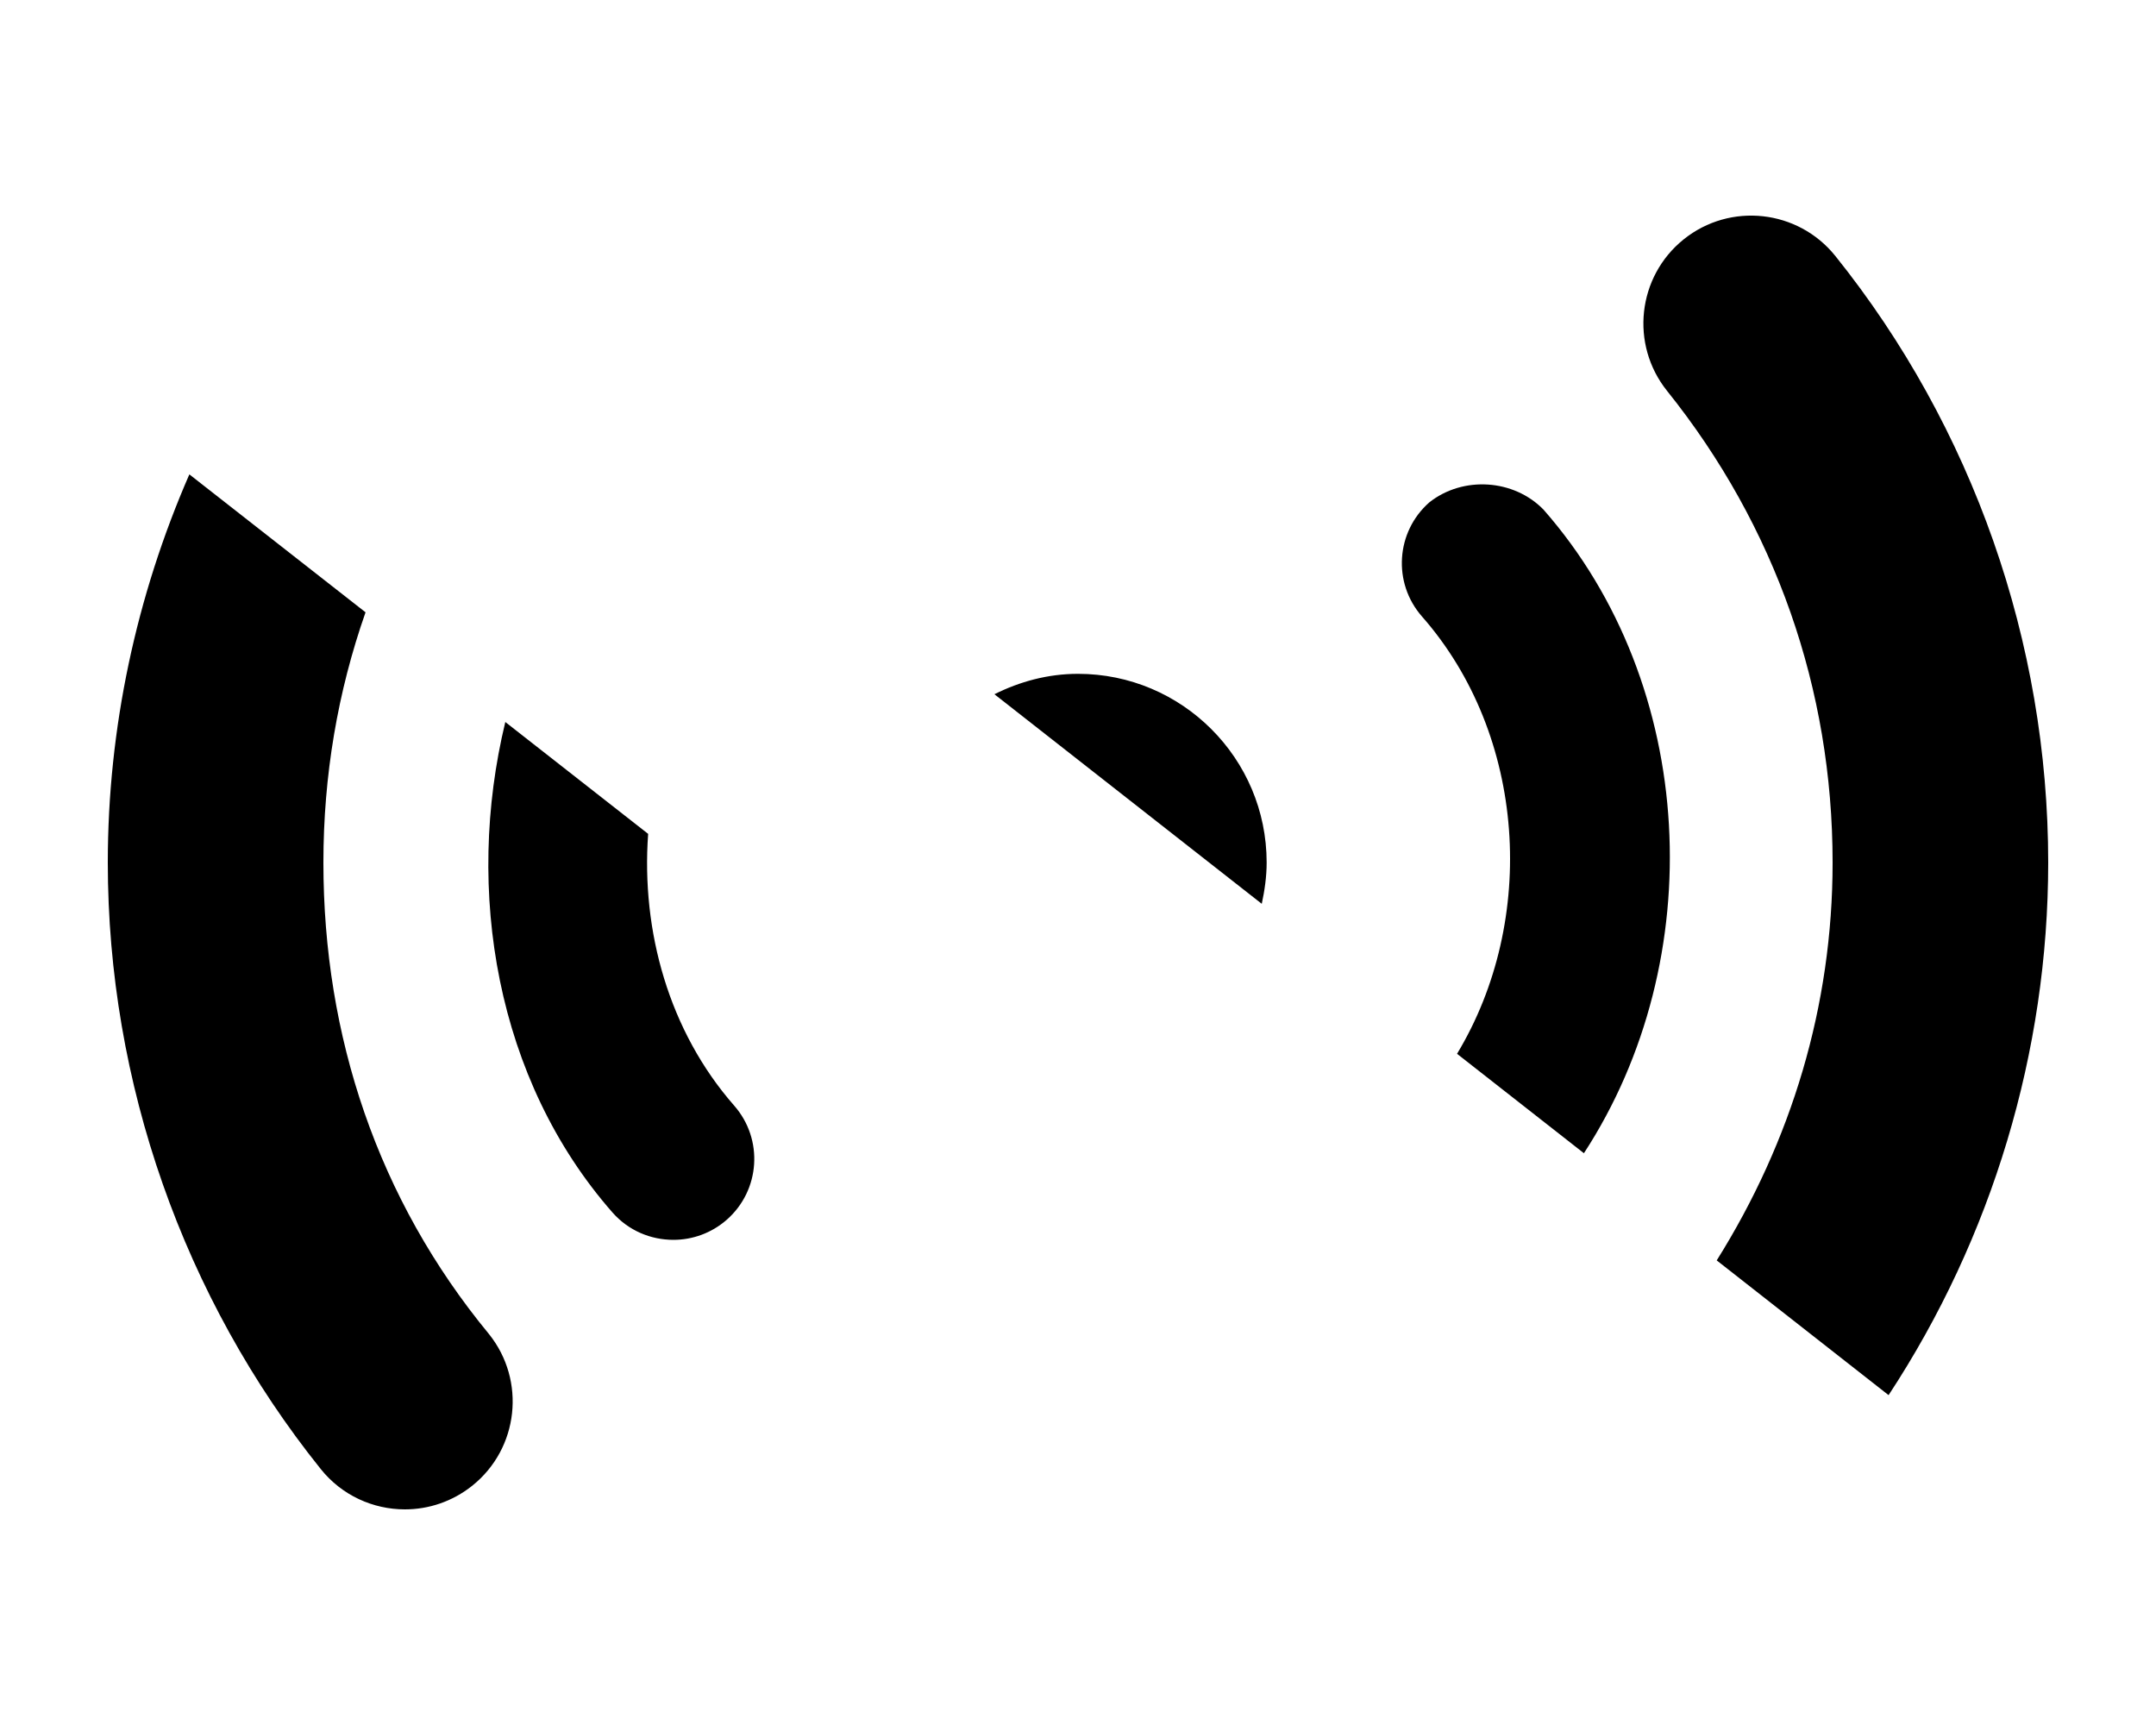 <svg xmlns="http://www.w3.org/2000/svg" viewBox="0 0 640 512"><!--! Font Awesome Pro 6.2.0 by @fontawesome - https://fontawesome.com License - https://fontawesome.com/license (Commercial License) Copyright 2022 Fonticons, Inc. --><path d="M96 256c0-25.75 4.246-50.72 12.51-74.26L56.21 140.8C40.45 176.9 32 216.2 32 256c0 65.28 22.44 129.2 63.19 180C101.5 443.9 110.8 448 120.2 448c7.031 0 14.09-2.312 20-7.031c13.8-11.06 16-31.22 4.953-45C112.1 355.9 96 307.5 96 256zM192.4 247.5L150 214.3c-12.1 49.99-2.779 106.2 31.83 145.6C186.6 365.3 193.2 368 199.9 368c5.615 0 11.28-1.969 15.84-5.969c9.963-8.75 10.95-23.91 2.191-33.88C198.6 306.1 190.3 276.4 192.4 247.5zM424.3 149.1c-9.963 8.75-10.95 23.91-2.191 33.88c31.01 35.27 34.38 90.09 10.41 129.8l37.66 29.51c37.48-57.45 33.8-138.9-11.97-191C449.4 142.2 434.3 141.2 424.3 149.1zM544.8 75.96c-11.09-13.78-31.23-15.97-44.98-4.938c-13.8 11.06-16 31.22-4.953 45C527 156.1 544 204.5 544 256c0 42.57-12.22 82.73-34.4 118.1l51.02 39.99C591.3 367.4 608 312.2 608 256C608 190.7 585.6 126.8 544.8 75.96zM320 200c-8.949 0-17.3 2.307-24.81 6.057l79.36 62.2C375.4 264.3 376 260.2 376 256C376 225.1 350.9 200 320 200z" class="fa-secondary"/></svg>